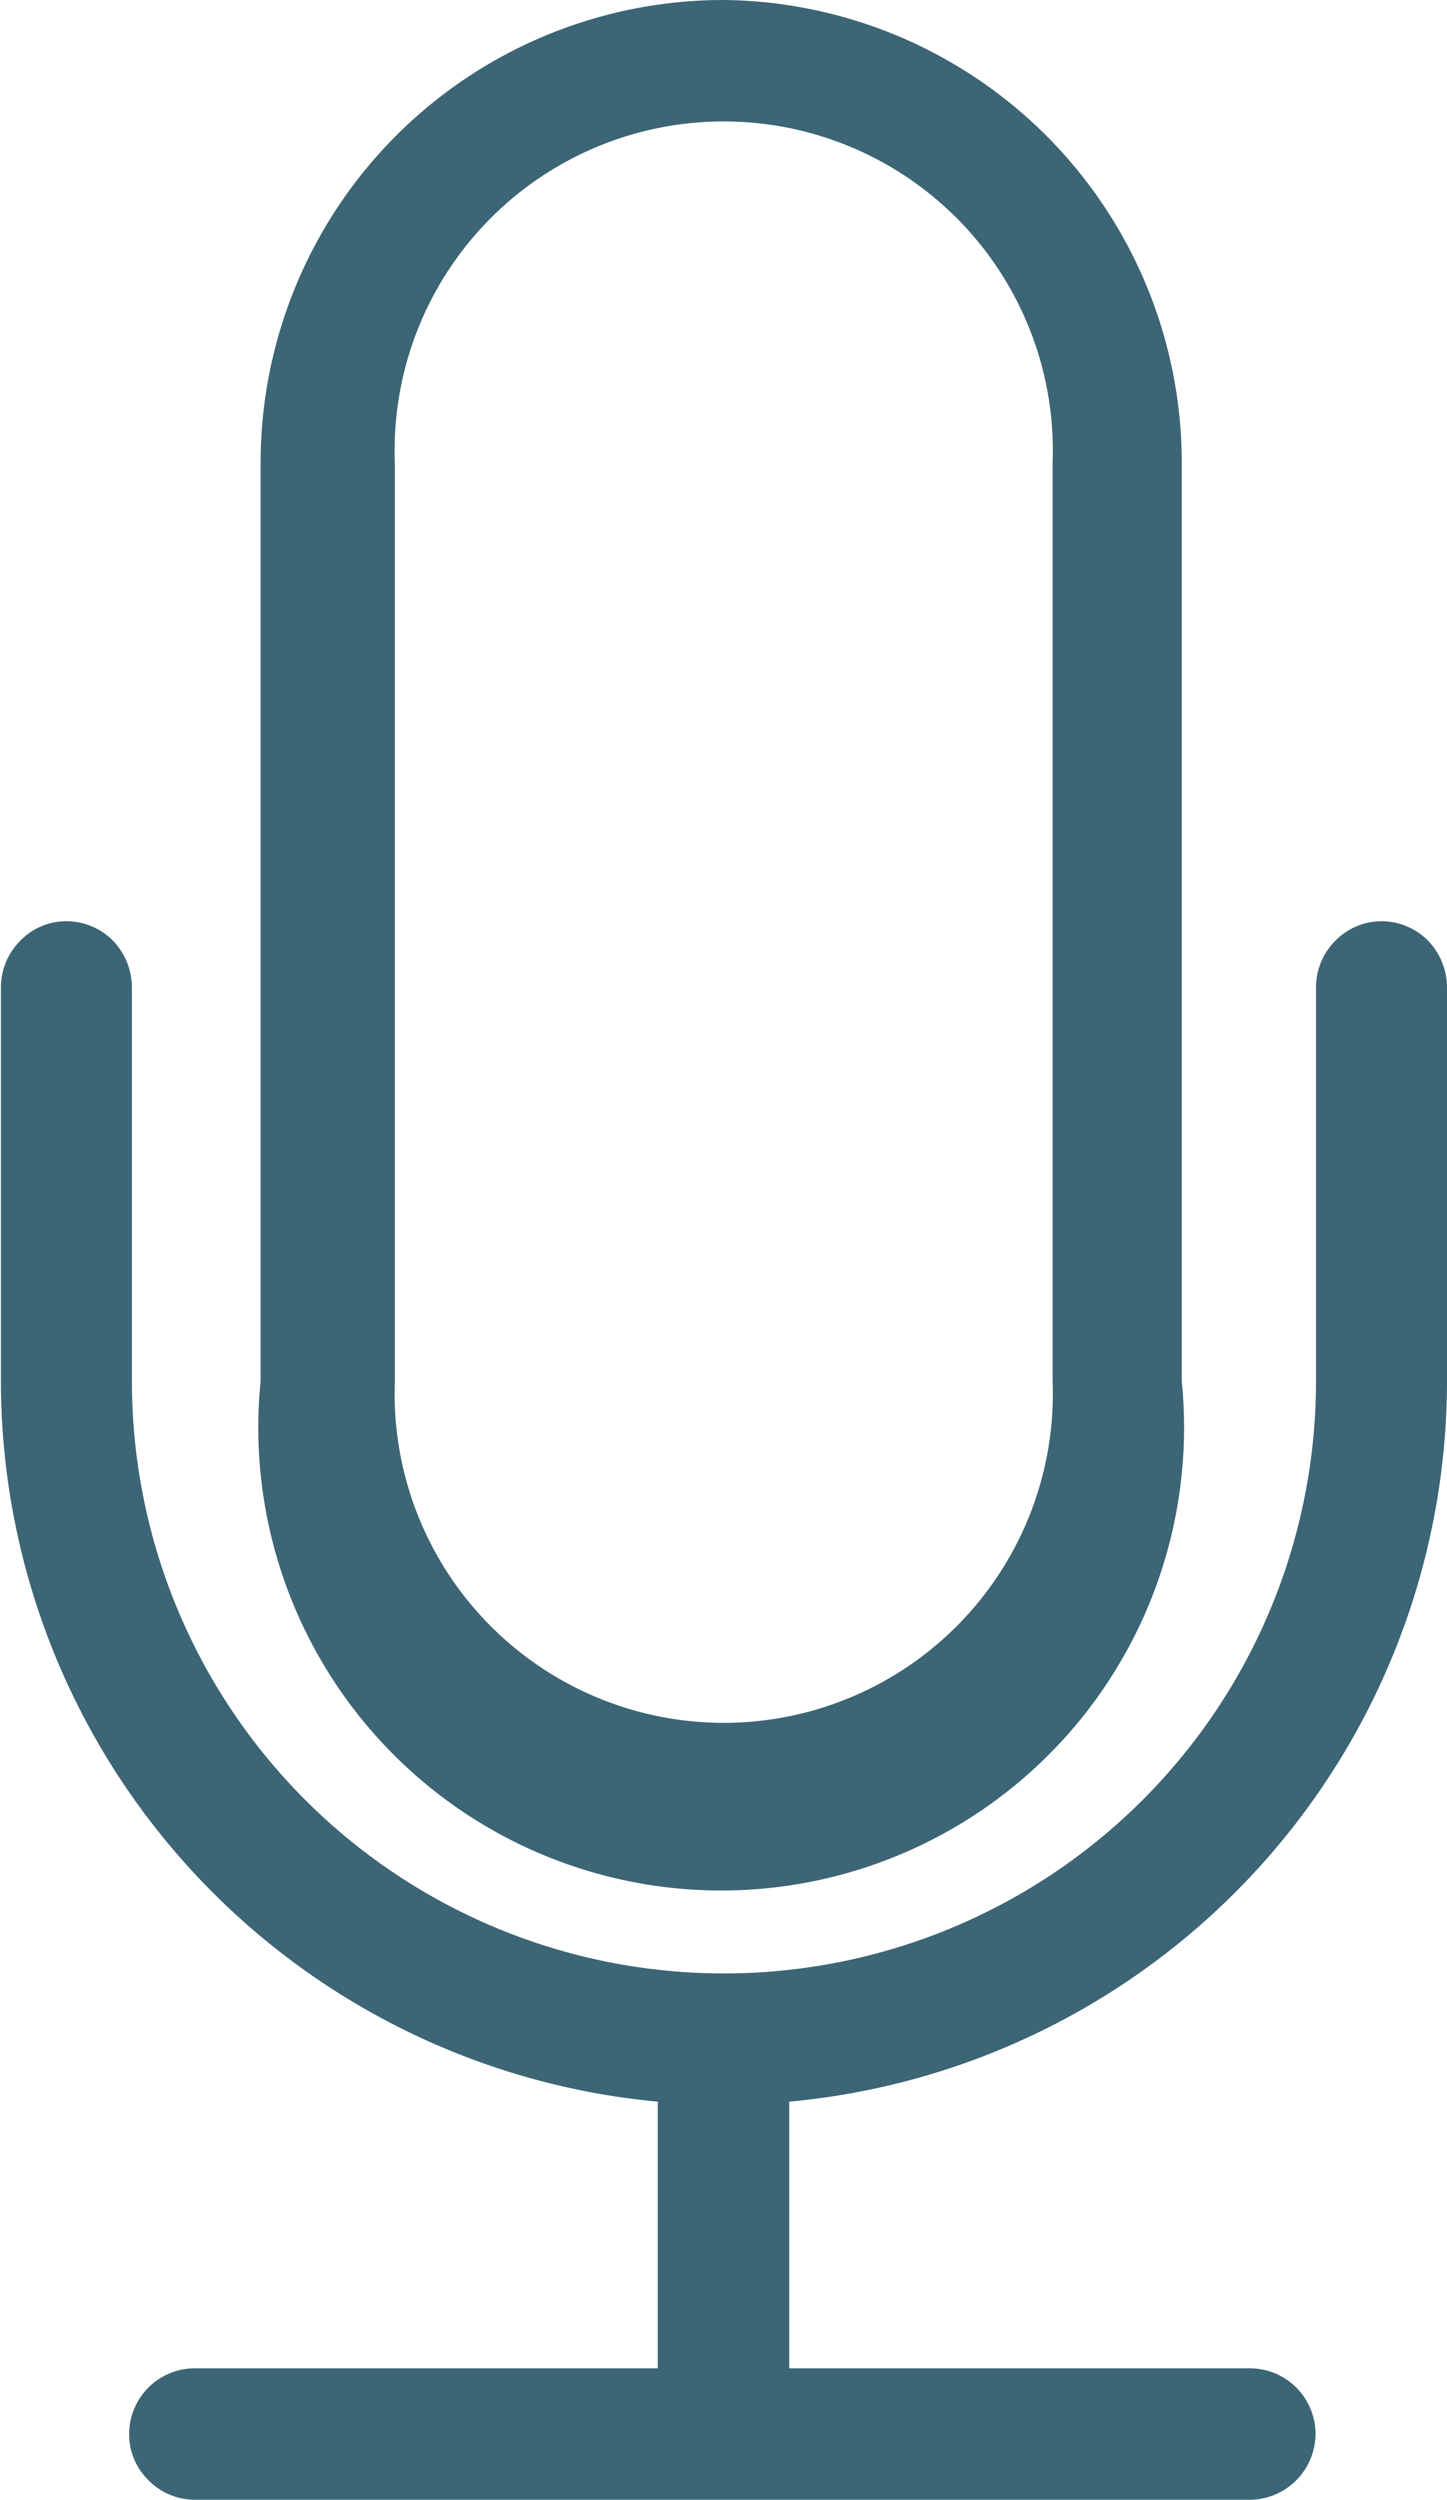 <svg xmlns="http://www.w3.org/2000/svg" viewBox="0 0 31.26 54"><defs><style>.cls-1{fill:#3c6575;}</style></defs><g id="Calque_2" data-name="Calque 2"><g id="Calque_1-2" data-name="Calque 1"><path class="cls-1" d="M15.63,0a10,10,0,0,0-10,10V29.84a10,10,0,1,0,19.9,0V10A10,10,0,0,0,15.63,0Zm7.11,29.84a7.11,7.11,0,1,1-14.21,0V10a7.11,7.11,0,1,1,14.21,0Z"/><path class="cls-1" d="M14.21,45.4v5.76h-10a1.42,1.42,0,0,0-1.42,1.42,1.38,1.38,0,0,0,.42,1,1.4,1.4,0,0,0,1,.42H27a1.43,1.43,0,0,0,1.42-1.42A1.42,1.42,0,0,0,27,51.16H17.05V45.4A15.64,15.64,0,0,0,31.26,29.84V21.32a1.46,1.46,0,0,0-.41-1,1.42,1.42,0,0,0-1-.42,1.4,1.4,0,0,0-1,.42,1.42,1.42,0,0,0-.42,1v8.52a12.79,12.79,0,1,1-25.58,0V21.32a1.46,1.46,0,0,0-.41-1,1.42,1.42,0,0,0-1-.42,1.38,1.38,0,0,0-1,.42,1.42,1.42,0,0,0-.42,1v8.52A15.64,15.64,0,0,0,14.21,45.4Z"/></g></g></svg>